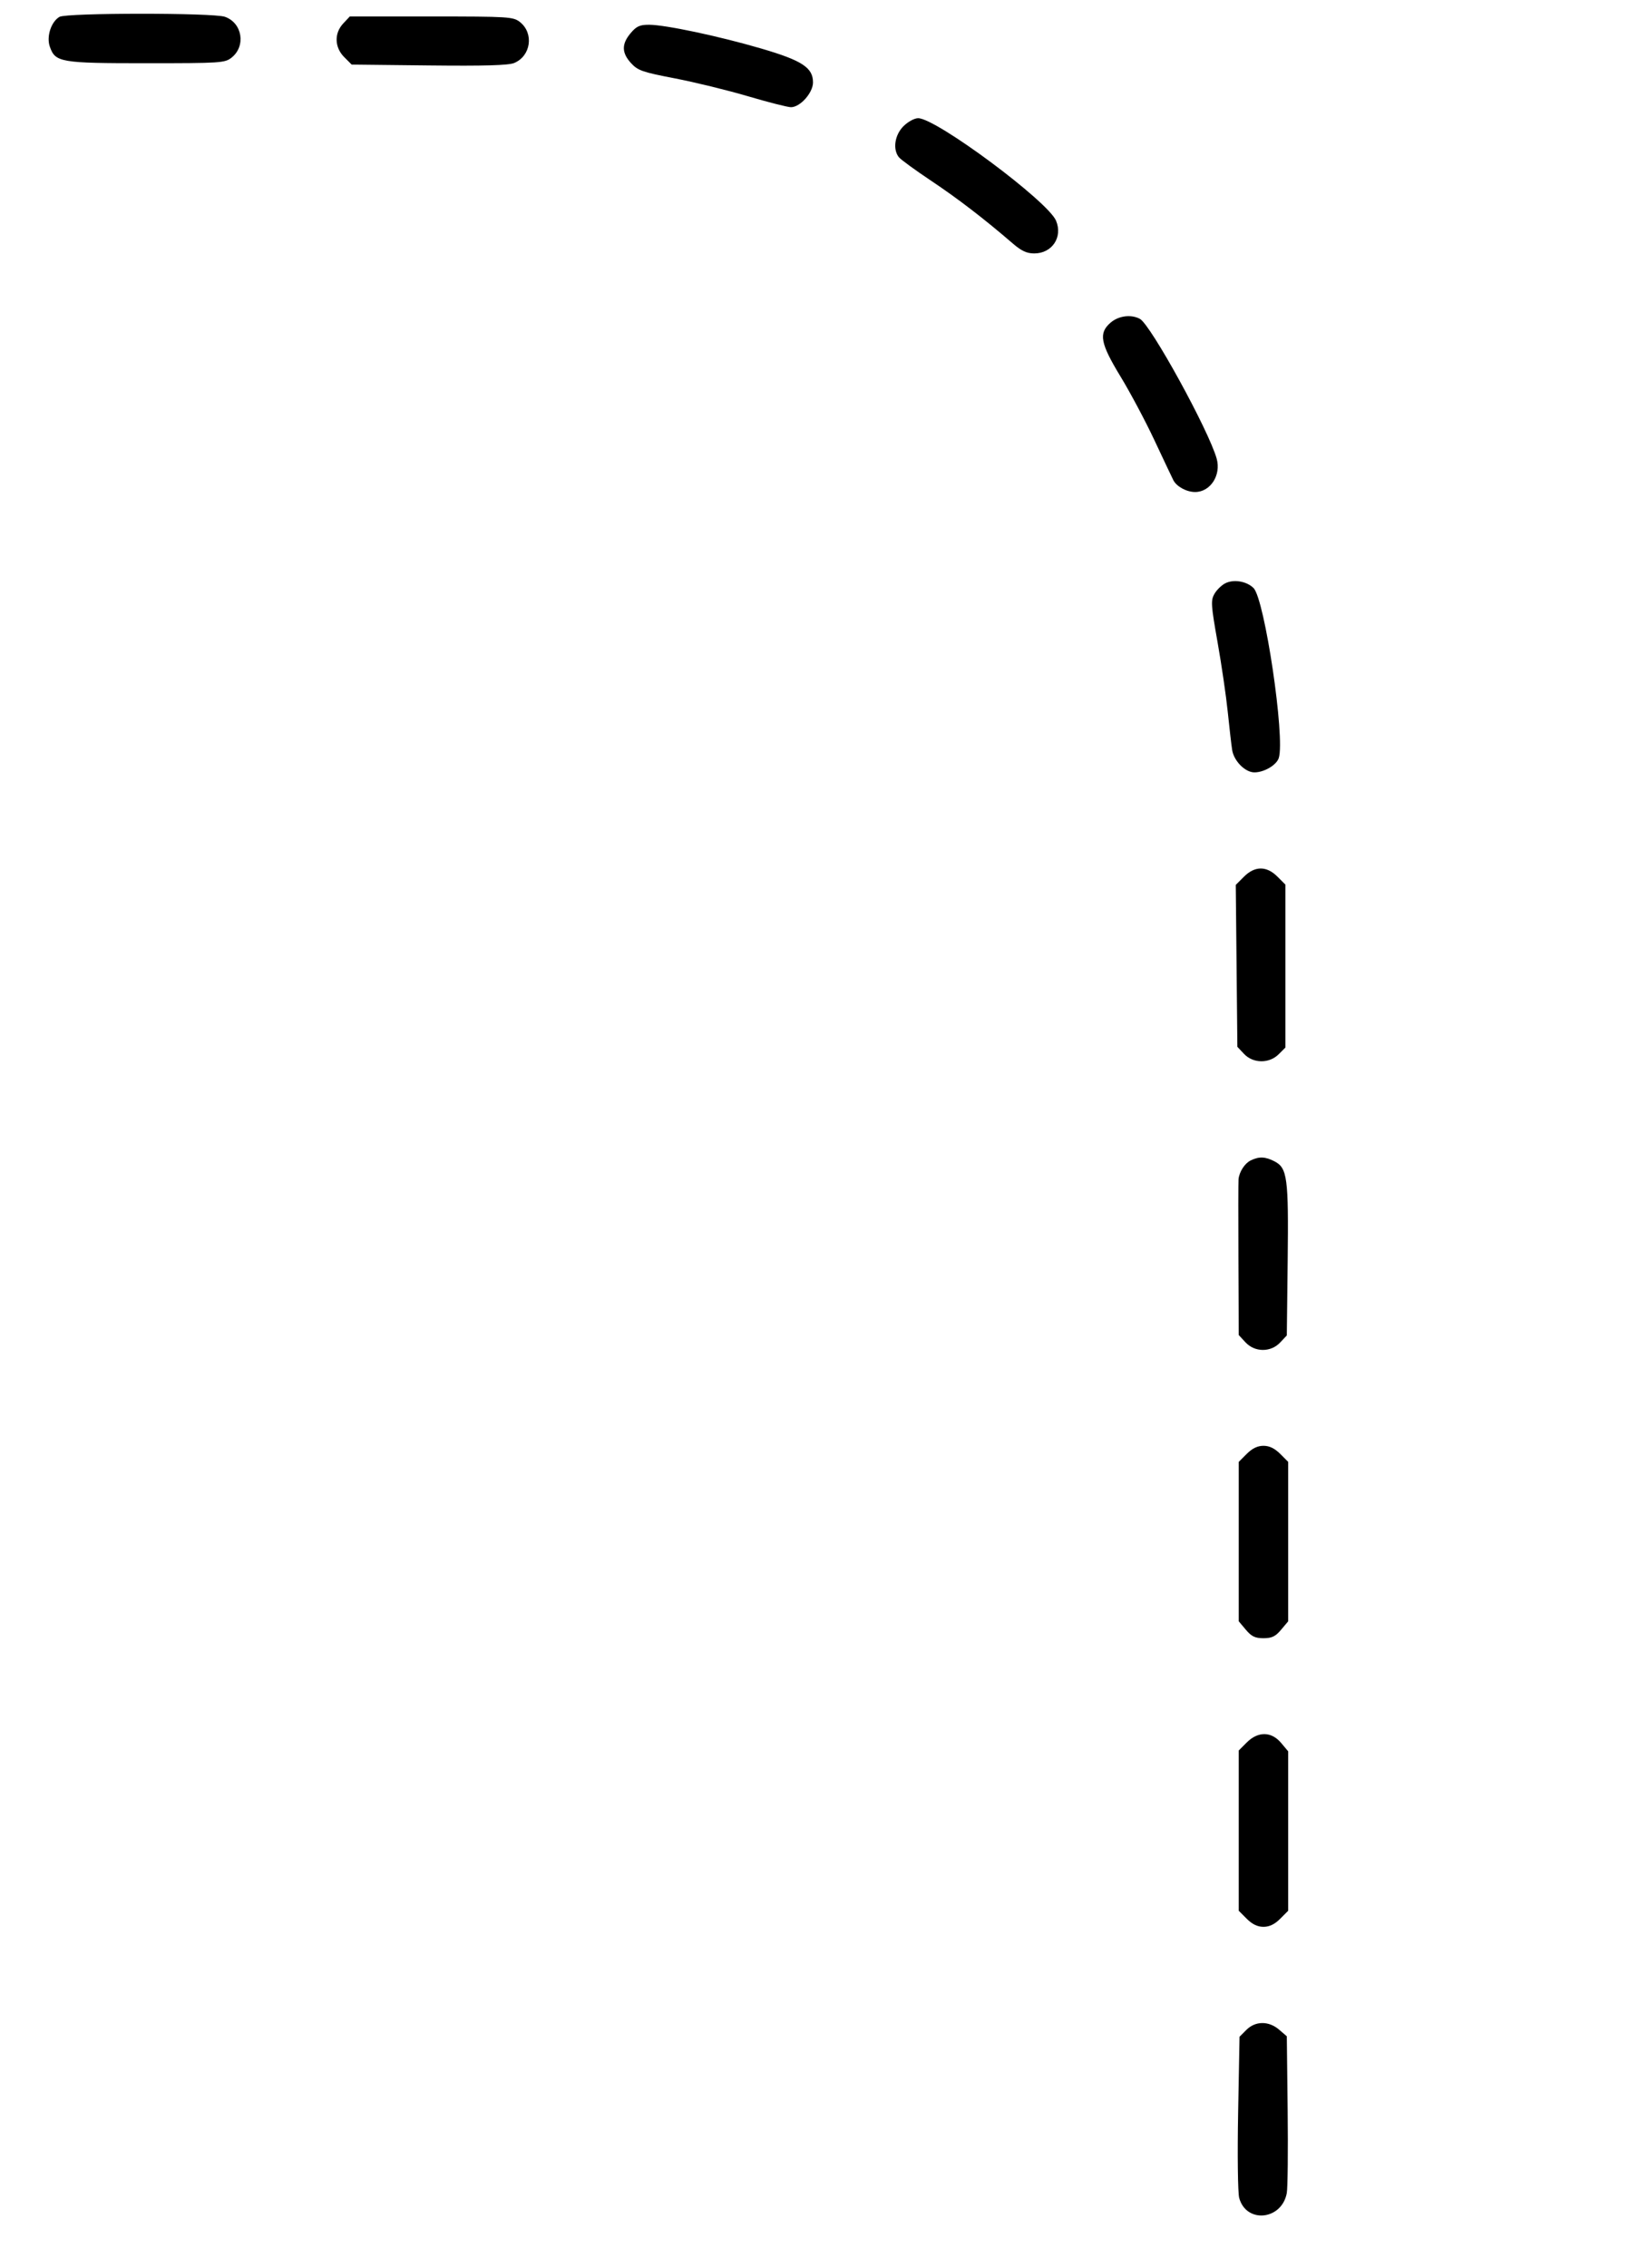<svg viewBox="0 0 400 550" xmlns="http://www.w3.org/2000/svg" xmlns:bx="https://boxy-svg.com"><path d="M14.438 4.088 C 12.411 5.266,11.239 8.863,12.087 11.297 C 13.424 15.132,14.595 15.333,35.544 15.333 C 53.516 15.333,54.574 15.265,56.192 13.992 C 59.741 11.200,58.827 5.550,54.587 4.072 C 51.741 3.080,16.148 3.094,14.438 4.088 M83.316 5.685 C 81.085 8.060,81.182 11.485,83.547 13.852 L 85.361 15.667 104.114 15.873 C 117.601 16.021,123.410 15.854,124.799 15.279 C 128.867 13.594,129.643 8.056,126.192 5.341 C 124.570 4.066,123.517 4.000,104.693 4.000 L 84.899 4.000 83.316 5.685 M153.059 8.051 C 150.843 10.685,150.874 12.811,153.167 15.314 C 154.806 17.105,155.928 17.495,163.786 19.006 C 168.619 19.936,176.615 21.890,181.555 23.348 C 186.495 24.807,191.189 26.000,191.986 26.000 C 194.220 26.000,197.333 22.498,197.333 19.985 C 197.333 16.407,194.678 14.672,184.764 11.772 C 174.512 8.773,161.505 6.017,157.559 6.007 C 155.275 6.001,154.480 6.363,153.059 8.051 M219.282 30.615 C 217.159 32.738,216.643 36.211,218.167 38.126 C 218.625 38.702,222.150 41.273,226.000 43.840 C 232.476 48.158,238.855 53.055,245.810 59.046 C 247.920 60.864,249.219 61.467,251.029 61.467 C 255.364 61.467,257.997 57.515,256.320 53.526 C 254.333 48.802,227.222 28.667,222.847 28.667 C 221.950 28.667,220.364 29.533,219.282 30.615 M269.571 78.247 C 266.599 80.803,267.048 83.239,271.986 91.349 C 274.324 95.190,277.998 102.083,280.150 106.667 C 282.302 111.250,284.381 115.642,284.771 116.426 C 285.552 117.998,287.988 119.333,290.075 119.333 C 293.782 119.333,296.427 115.256,295.314 111.257 C 293.414 104.428,279.296 78.741,276.672 77.336 C 274.534 76.192,271.509 76.580,269.571 78.247 M297.353 141.492 C 296.448 141.966,295.269 143.133,294.734 144.086 C 293.860 145.644,293.940 146.831,295.522 155.743 C 296.490 161.201,297.605 168.817,297.999 172.667 C 298.393 176.517,298.874 180.674,299.068 181.906 C 299.489 184.576,302.230 187.333,304.464 187.333 C 306.832 187.333,309.838 185.561,310.385 183.841 C 311.951 178.916,306.962 145.332,304.263 142.633 C 302.583 140.953,299.394 140.427,297.353 141.492 M301.920 212.644 L 299.943 214.621 300.138 234.258 L 300.333 253.895 301.950 255.614 C 304.154 257.959,308.063 257.997,310.364 255.697 L 312.000 254.061 312.000 234.312 L 312.000 214.564 310.051 212.615 C 307.420 209.984,304.570 209.994,301.920 212.644 M303.576 281.446 C 302.131 282.146,300.806 284.183,300.614 286.000 C 300.556 286.550,300.544 295.281,300.588 305.403 L 300.667 323.805 302.302 325.569 C 304.561 328.007,308.448 328.028,310.717 325.614 L 312.333 323.895 312.543 305.781 C 312.776 285.642,312.463 283.285,309.341 281.671 C 307.120 280.522,305.606 280.463,303.576 281.446 M302.615 352.615 L 300.667 354.564 300.667 373.898 L 300.667 393.231 302.393 395.282 C 303.766 396.914,304.640 397.333,306.667 397.333 C 308.694 397.333,309.568 396.914,310.941 395.282 L 312.667 393.231 312.667 373.898 L 312.667 354.564 310.718 352.615 C 309.388 351.285,308.102 350.667,306.667 350.667 C 305.232 350.667,303.945 351.285,302.615 352.615 M302.615 422.615 L 300.667 424.564 300.667 444.000 L 300.667 463.436 302.615 465.385 C 303.945 466.715,305.232 467.333,306.667 467.333 C 308.102 467.333,309.388 466.715,310.718 465.385 L 312.667 463.436 312.667 444.102 L 312.667 424.769 310.941 422.718 C 308.588 419.922,305.349 419.882,302.615 422.615 M302.520 492.328 L 300.859 493.990 300.516 512.447 C 300.326 522.684,300.443 531.882,300.779 533.099 C 302.508 539.360,311.111 538.473,312.327 531.908 C 312.555 530.675,312.650 521.615,312.537 511.775 L 312.333 493.883 310.463 492.275 C 307.954 490.118,304.709 490.140,302.520 492.328 " stroke="none" fill-rule="evenodd" ></path></svg>